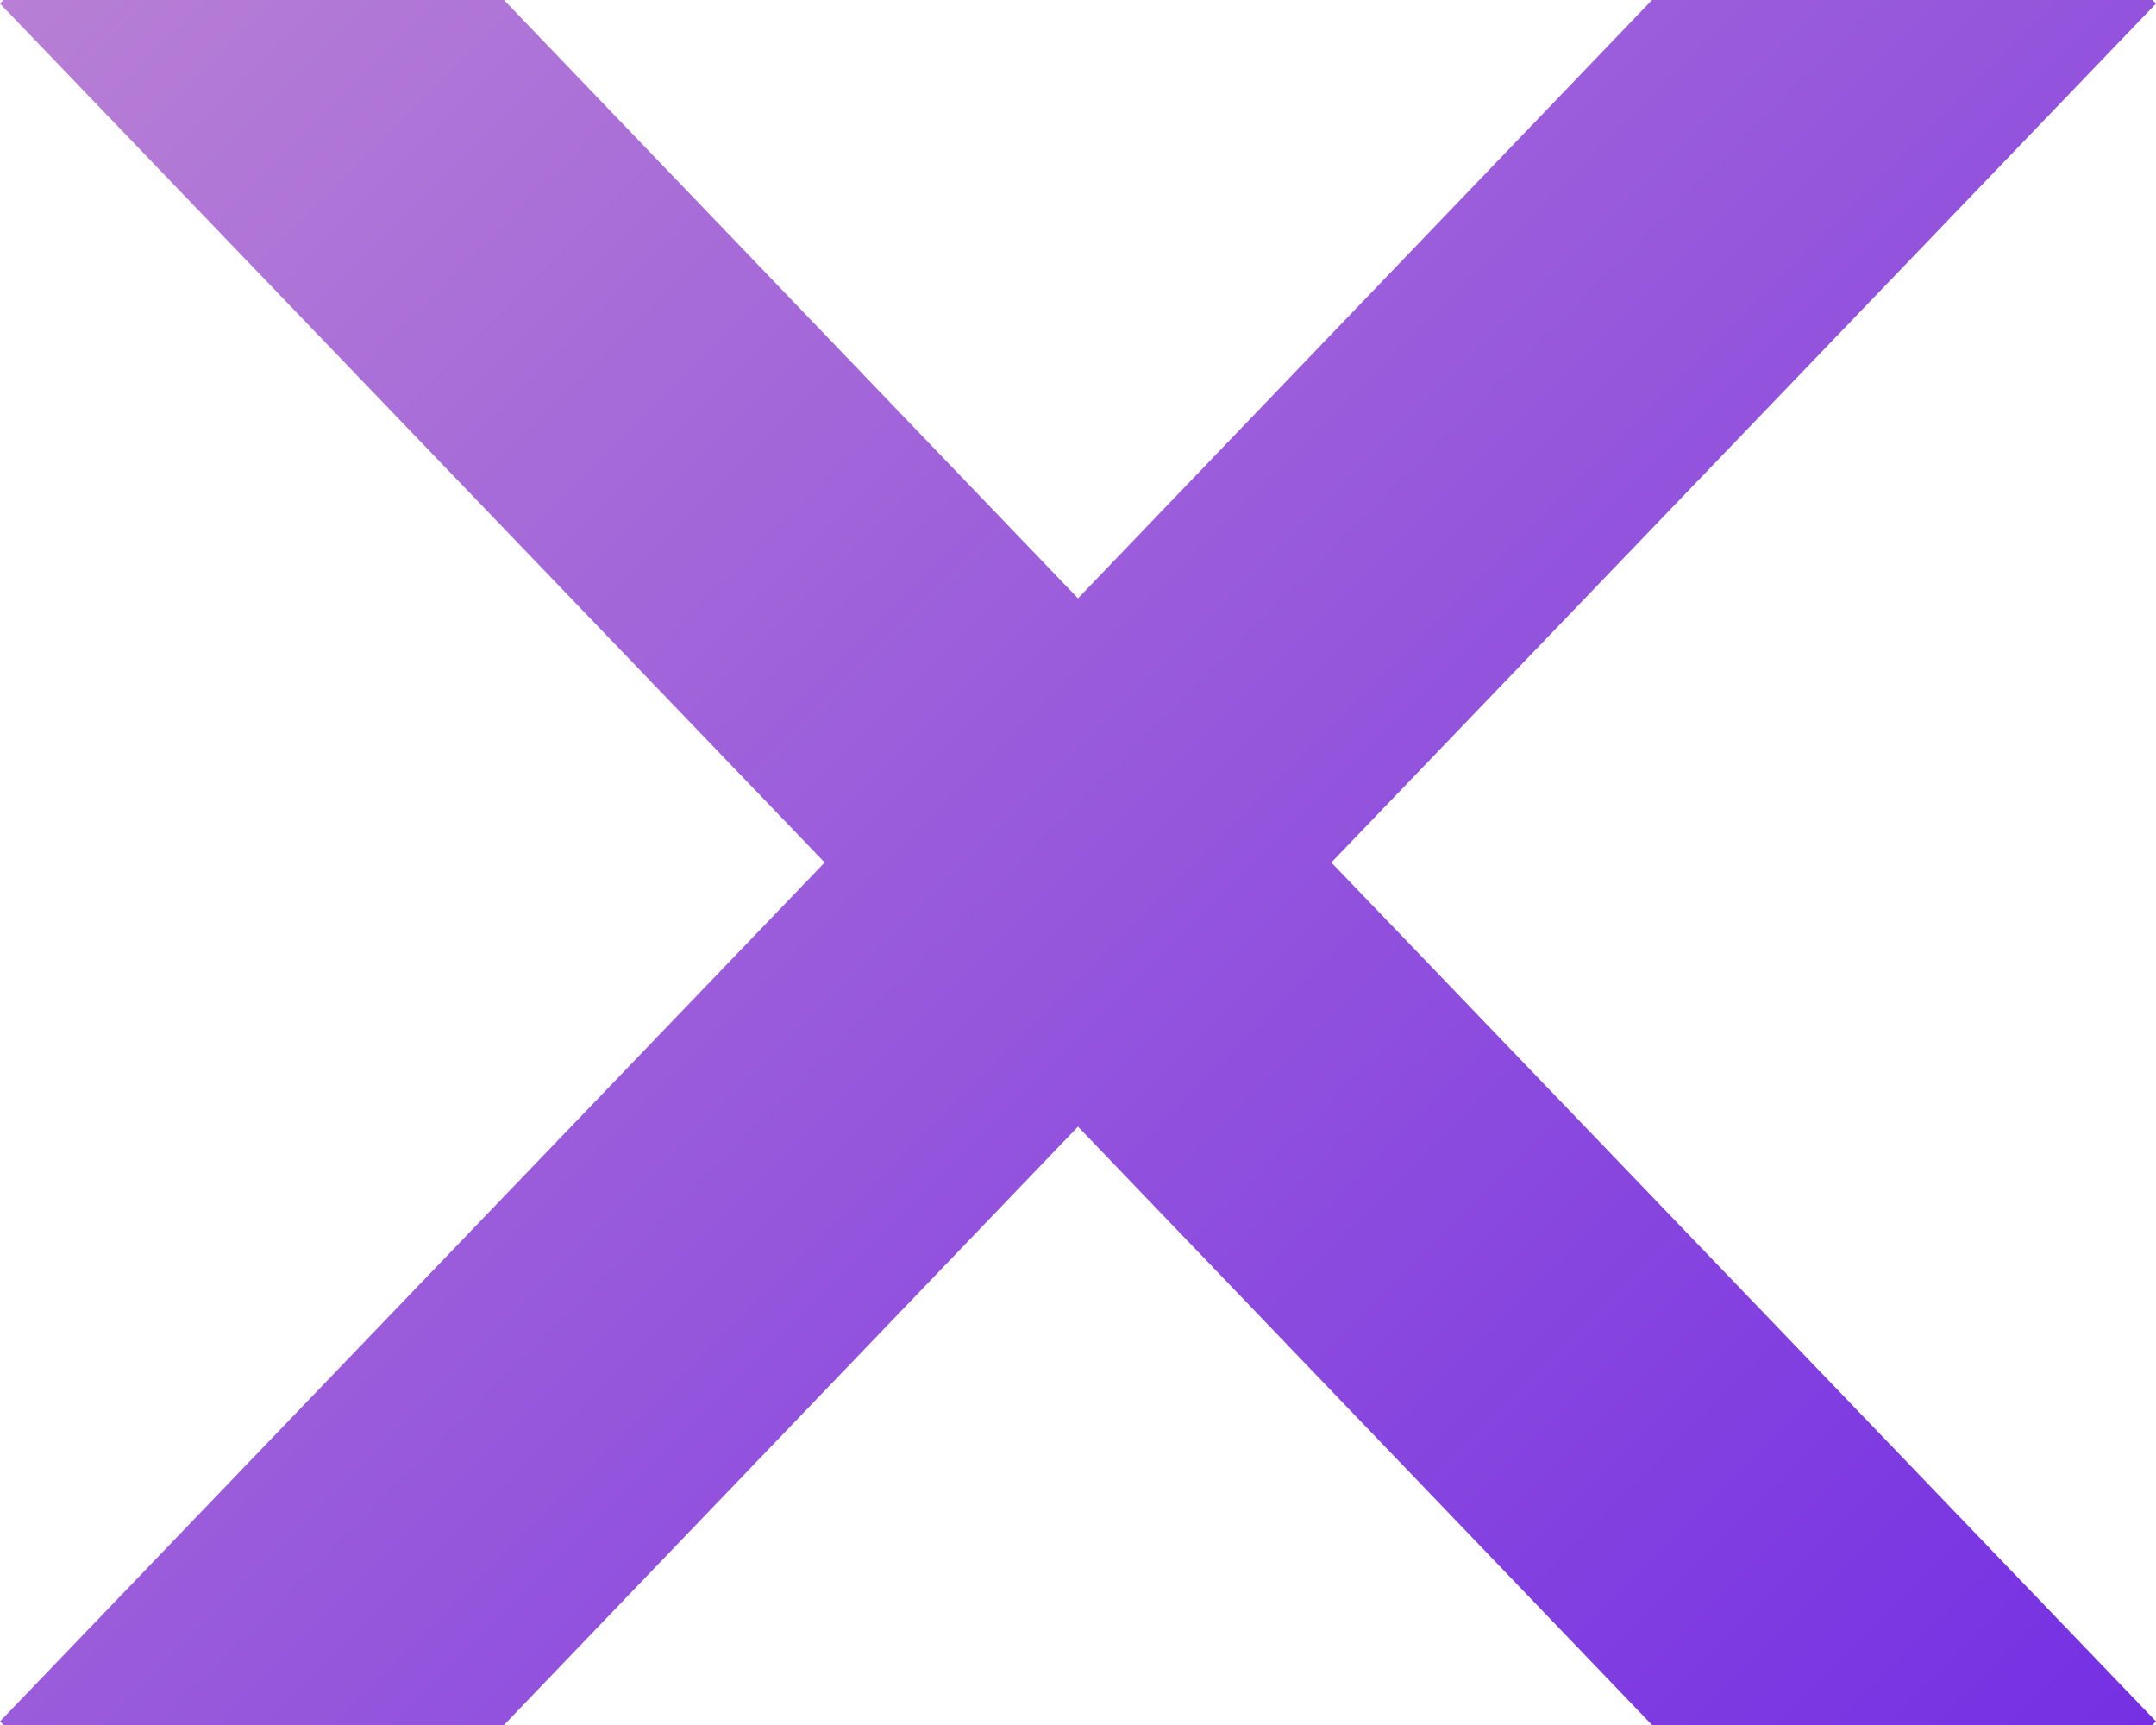 <?xml version="1.0" encoding="utf-8"?>
<!-- Generator: Adobe Illustrator 26.3.1, SVG Export Plug-In . SVG Version: 6.00 Build 0)  -->
<svg version="1.1" id="Layer_3" xmlns="http://www.w3.org/2000/svg" xmlns:xlink="http://www.w3.org/1999/xlink" x="0px" y="0px"
	 viewBox="0 0 240 192" style="enable-background:new 0 0 240 192;" xml:space="preserve">
<style type="text/css">
	.st0{fill:url(#SVGID_1_);}
</style>
<linearGradient id="SVGID_1_" gradientUnits="userSpaceOnUse" x1="12.198" y1="-11.802" x2="227.802" y2="203.802">
	<stop  offset="0" style="stop-color:#B87FD5"/>
	<stop  offset="1" style="stop-color:#7530E3"/>
</linearGradient>
<polygon class="st0" points="0.4,192 56.1,192 120,125.4 183.9,192 239.6,192 240,191.6 148.2,96 240,0.4 239.6,0 183.9,0 120,66.6 
	56.1,0 0.4,0 0,0.4 91.8,96 0,191.6 "/>
</svg>
